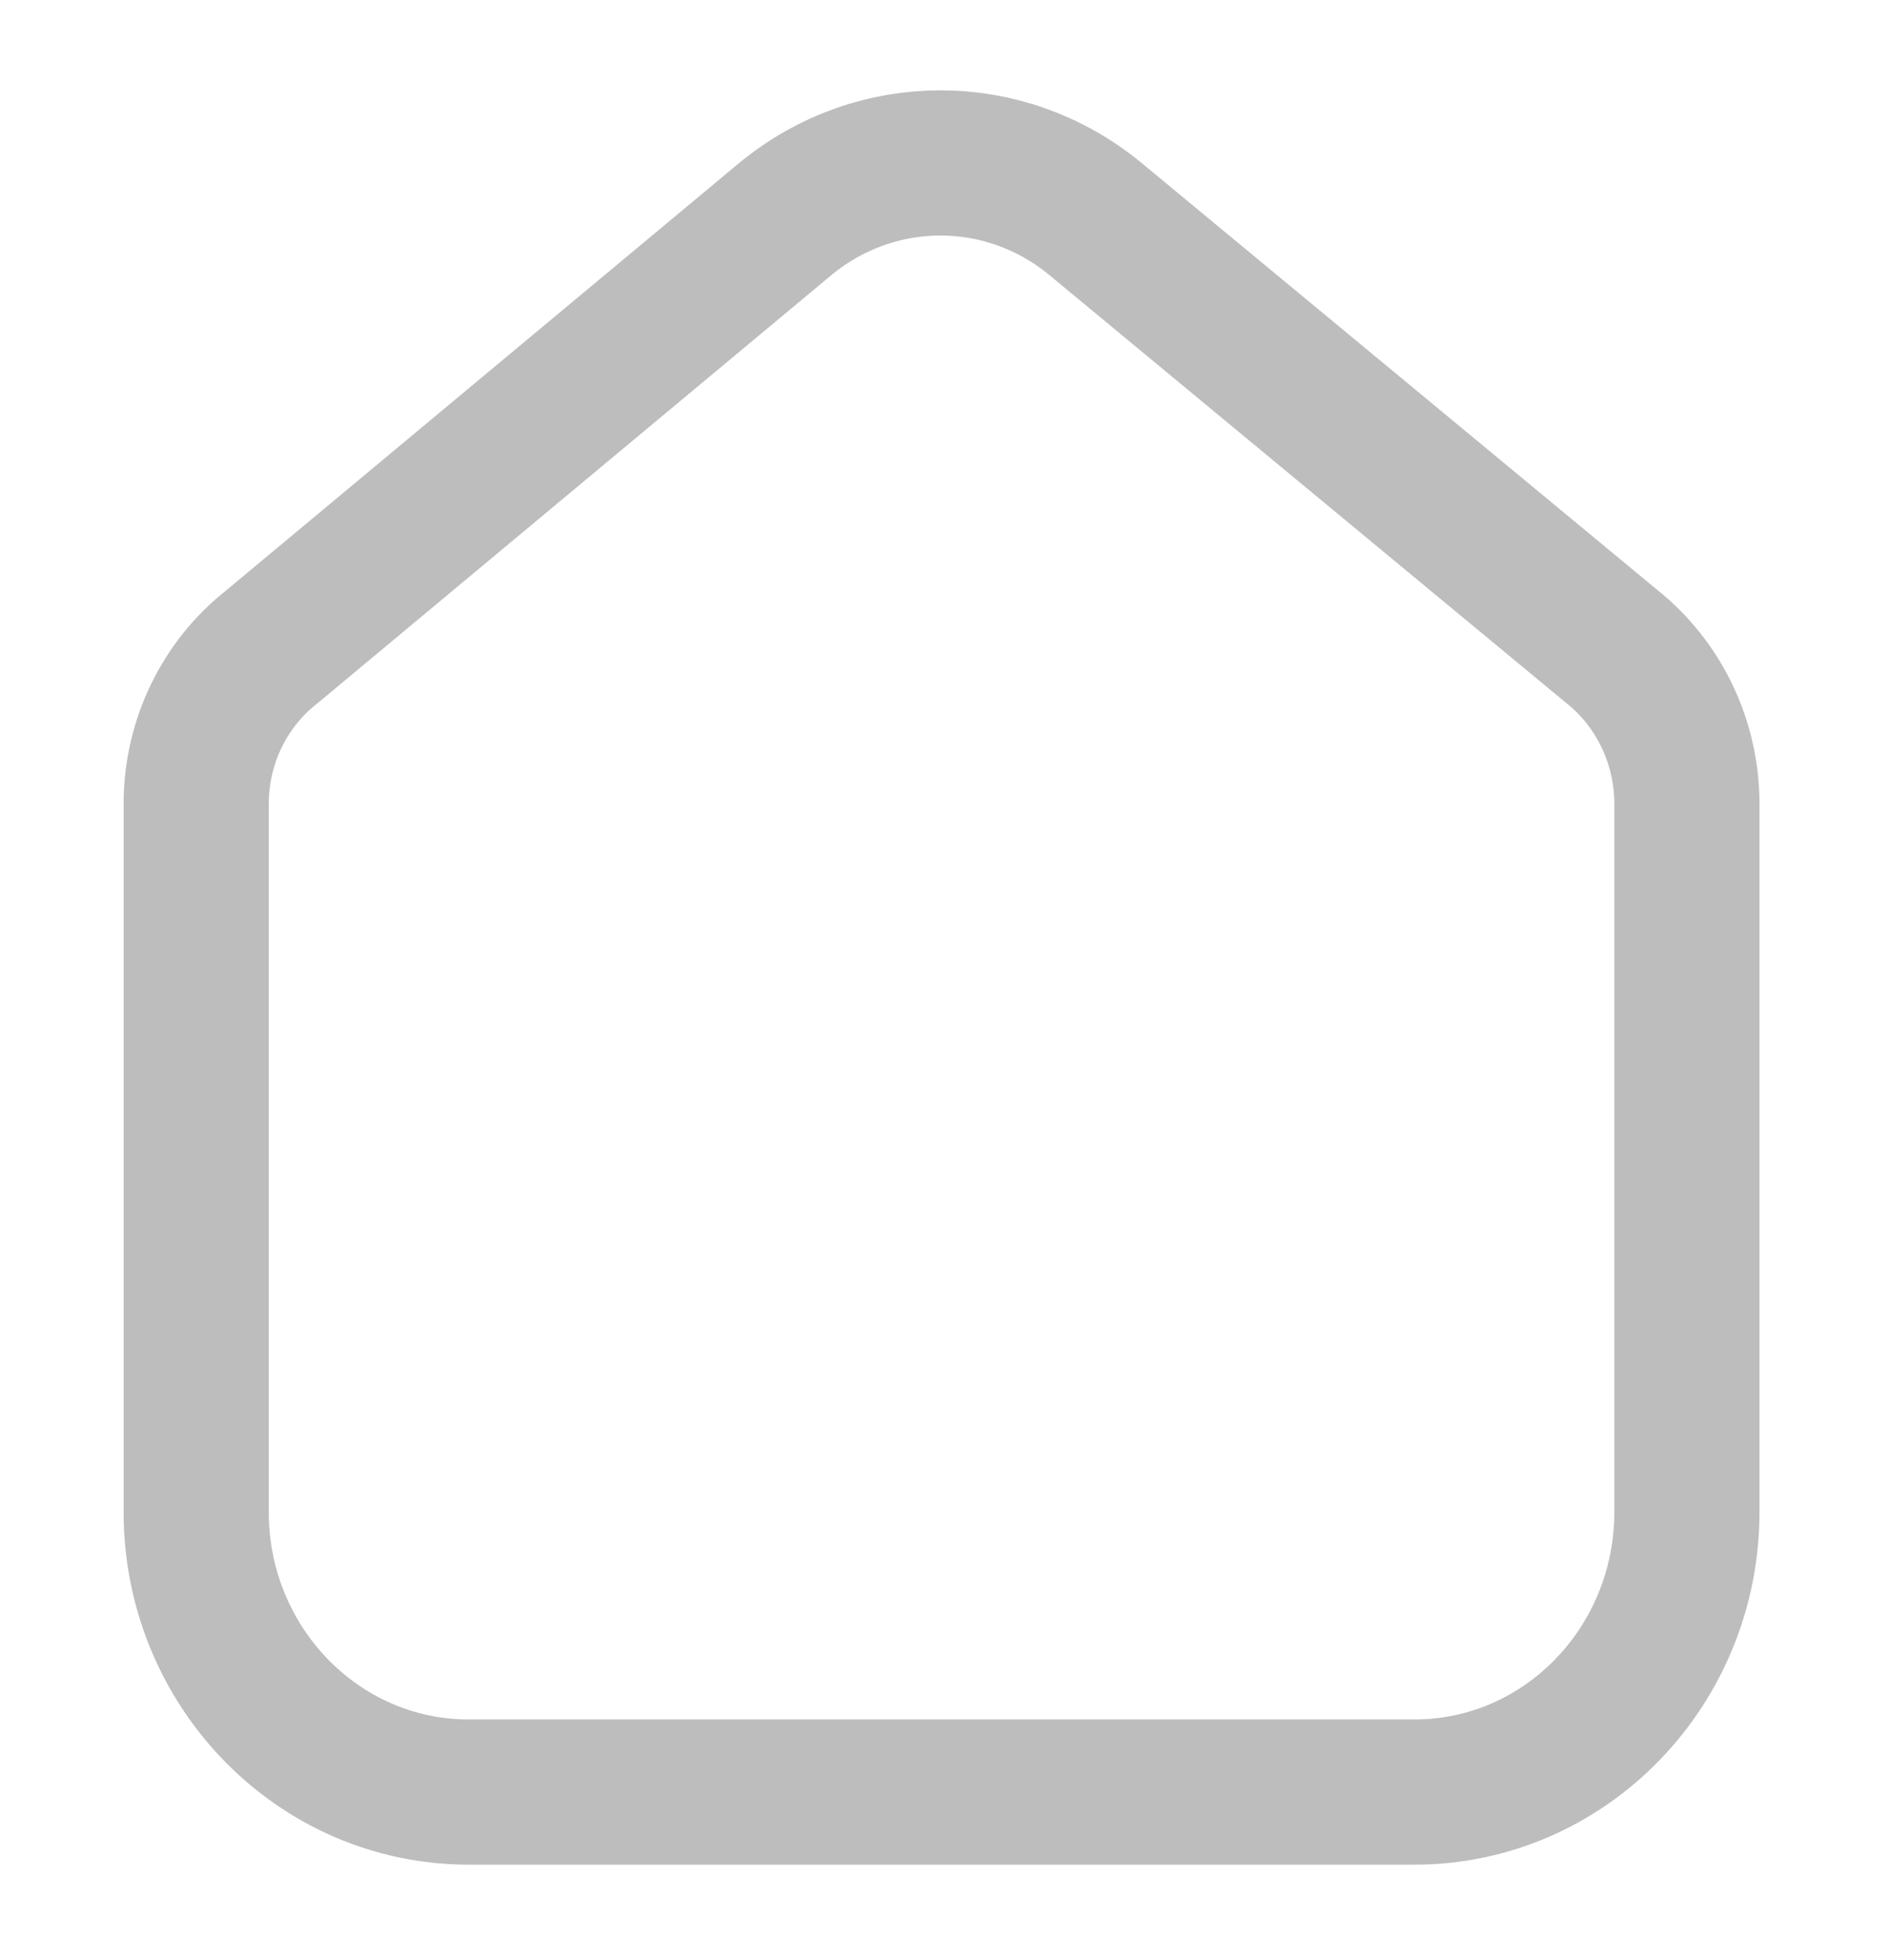 <svg width="26" height="27" viewBox="0 0 26 27" fill="none" xmlns="http://www.w3.org/2000/svg">
<path d="M19.489 24.685H17.409H8.537H6.457C4.384 24.685 2.703 22.957 2.703 20.827V11.049C2.711 10.21 3.094 9.422 3.743 8.912L10.825 3.013C12.072 1.988 13.843 1.988 15.089 3.013L22.203 8.901C22.849 9.413 23.232 10.2 23.243 11.038V20.827C23.243 22.957 21.562 24.685 19.489 24.685Z" stroke="#BDBDBD" stroke-width="2" stroke-linecap="round" stroke-linejoin="round"/>
</svg>
